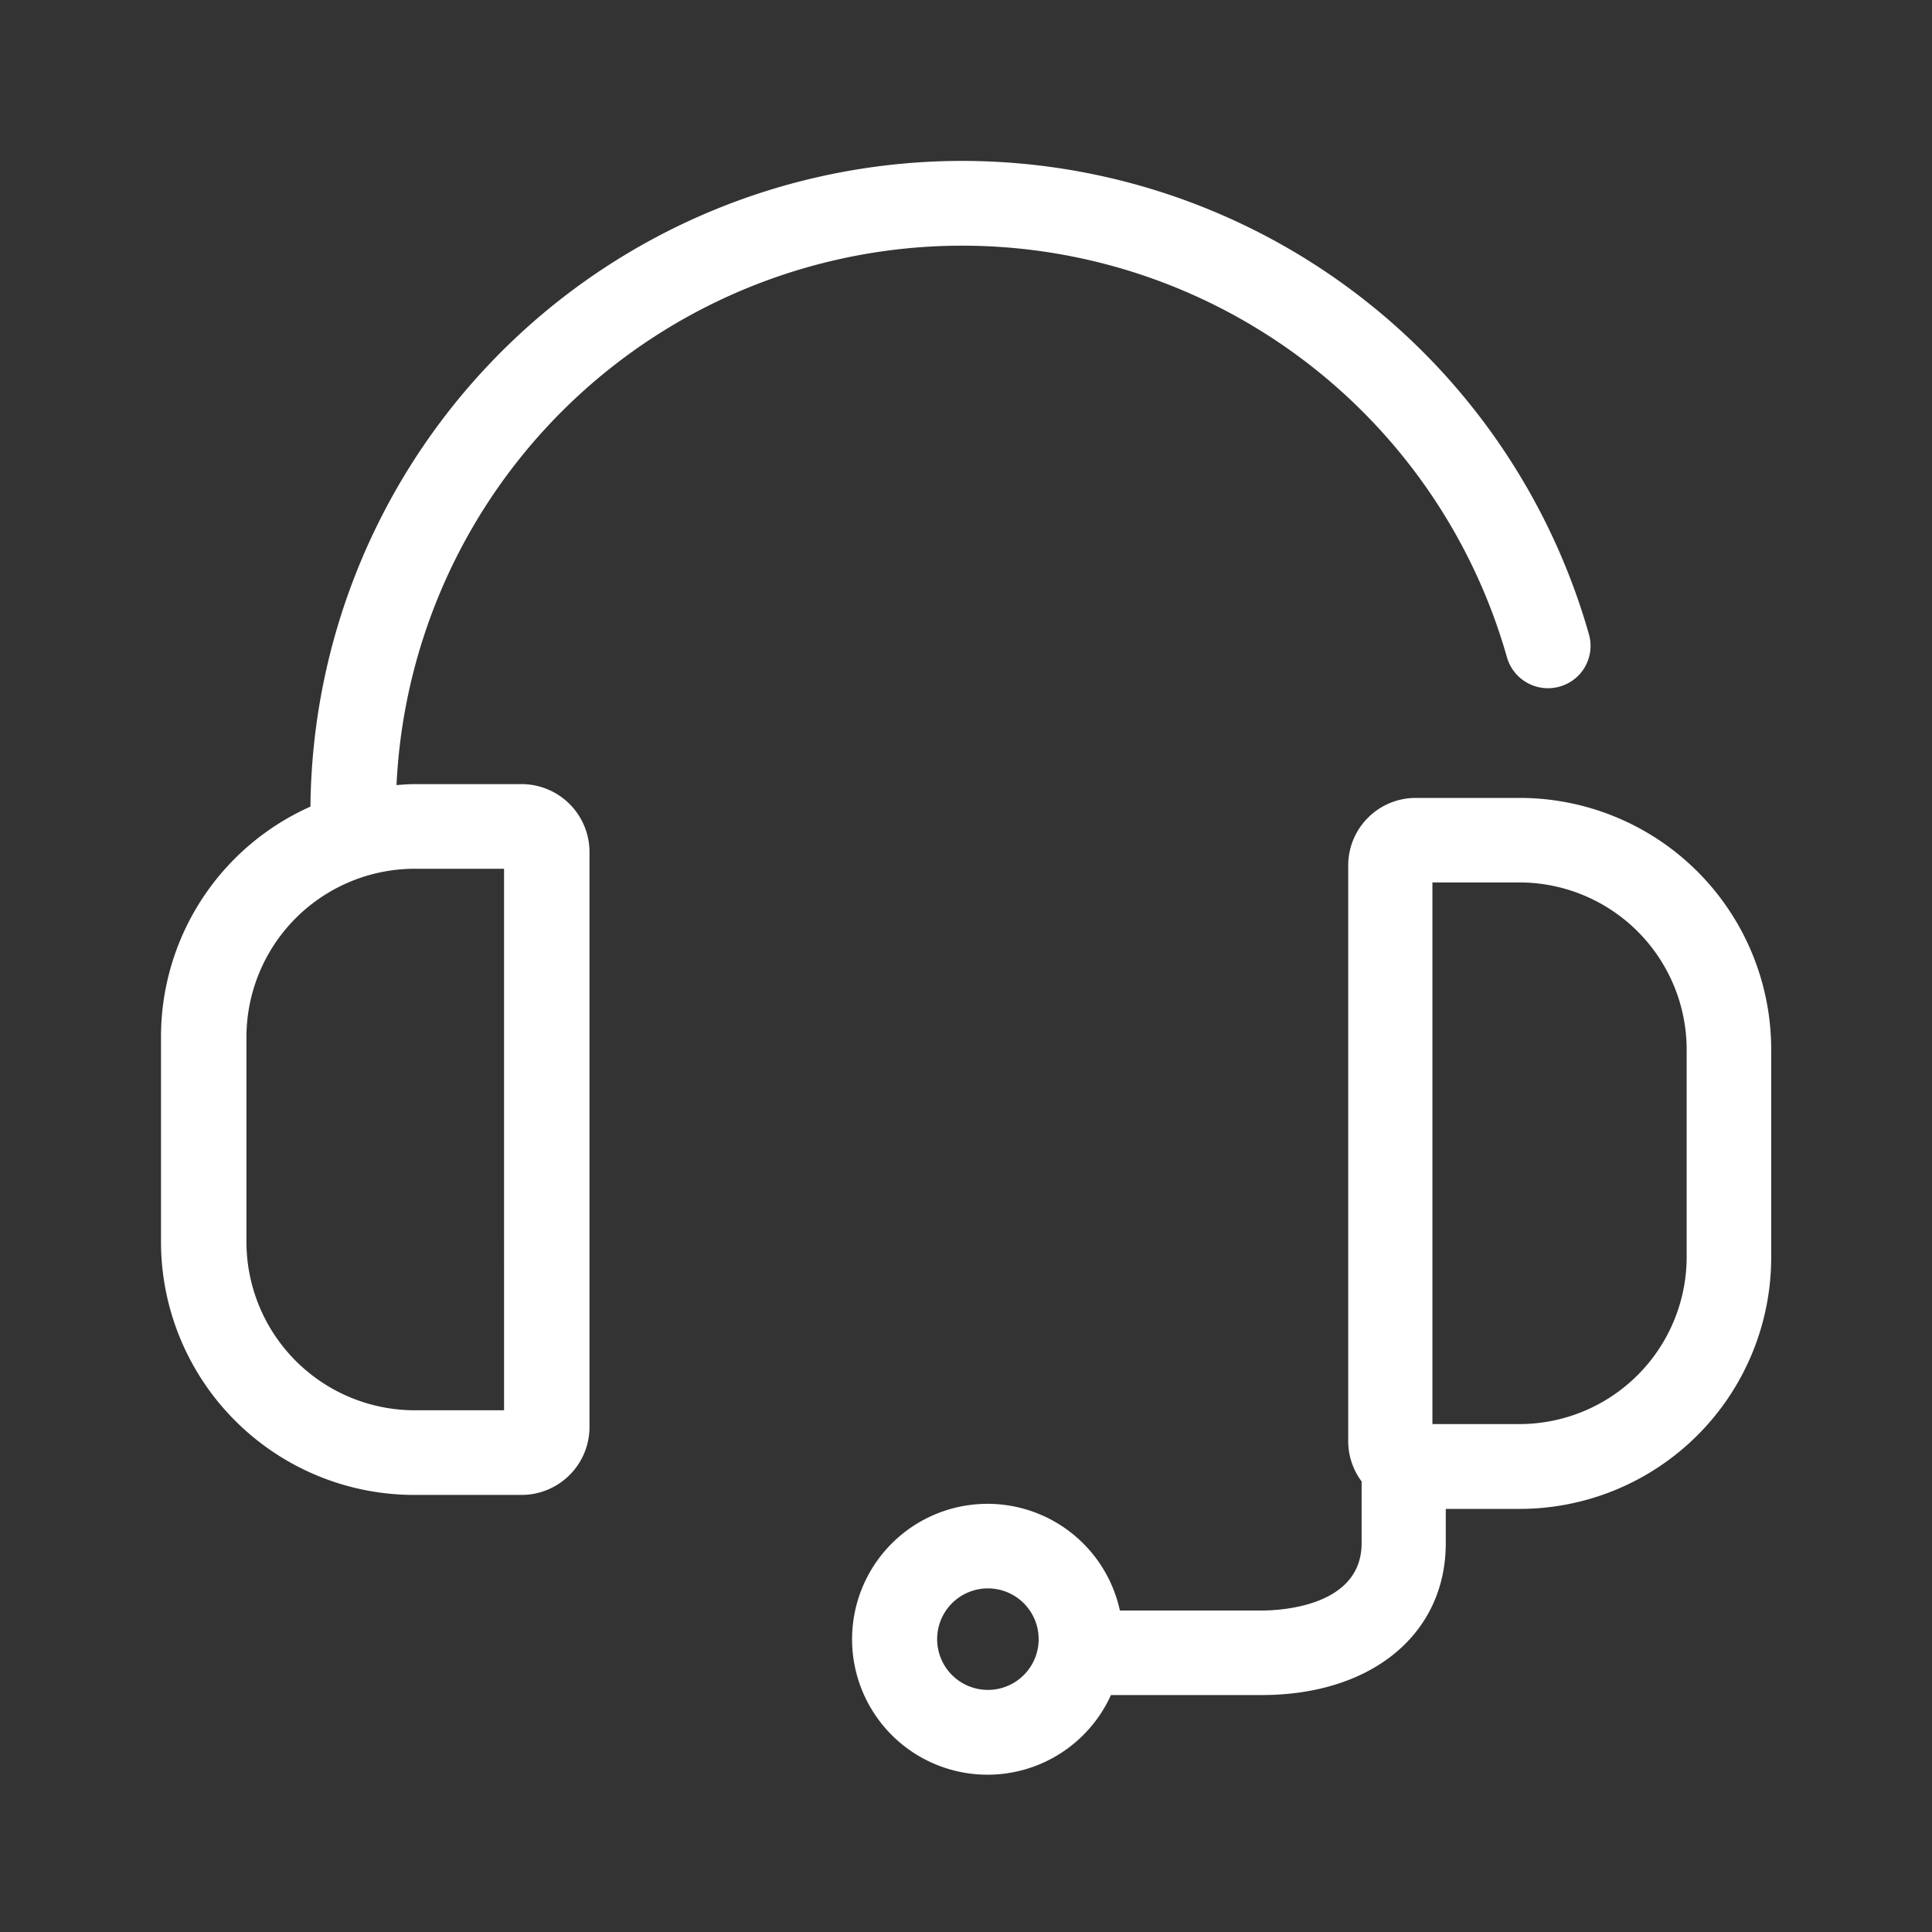 <svg id="headset" xmlns="http://www.w3.org/2000/svg" width="48" height="48" viewBox="0 0 48 48">
  <rect x="0" y="0" width="48" height="48" fill="#333333" stroke="none"/>
  <defs>
    <style>
      .cls-1, .cls-2 {
        fill: #fff;
      }

      .cls-1 {
        opacity: 0;
      }
    </style>
  </defs>
  <rect id="background" class="cls-1" width="48" height="48"/>
  <g id="icon-headset">
    <path id="路径_11" data-name="路径 11" class="cls-2" d="M24.947,30.662H22.319c-.158,0-.313.012-.468.024a14.07,14.07,0,0,1,27.588-3.178,1.06,1.06,0,0,0,1.3.734,1.05,1.05,0,0,0,.74-1.293,16.191,16.191,0,0,0-31.766,4.267v.005A6.26,6.26,0,0,0,16,36.928v5.128a6.293,6.293,0,0,0,6.319,6.266h2.627a1.689,1.689,0,0,0,1.7-1.682v-14.3A1.689,1.689,0,0,0,24.947,30.662Zm-.424,15.557h-2.2a4.186,4.186,0,0,1-4.2-4.163V36.928a4.186,4.186,0,0,1,4.2-4.163h2.2Z" transform="translate(-12 -11.181)"/>
    <path id="路径_12" data-name="路径 12" class="cls-2" d="M72.558,52H69.965a1.678,1.678,0,0,0-1.674,1.682v14.3a1.674,1.674,0,0,0,.333,1v1.534c0,1.593-2.067,1.673-2.481,1.673H62.618a3.365,3.365,0,1,0-.222,2.1h3.746c2.735,0,4.573-1.517,4.573-3.775v-.85h1.842A6.251,6.251,0,0,0,78.8,63.394V58.266A6.251,6.251,0,0,0,72.558,52ZM59.348,74.161A1.261,1.261,0,1,1,60.6,72.9,1.26,1.26,0,0,1,59.348,74.161ZM76.7,63.394a4.158,4.158,0,0,1-4.144,4.163H70.383V54.1h2.175A4.158,4.158,0,0,1,76.7,58.266Z" transform="translate(-34.795 -32.176)"/>
  </g>
</svg>
